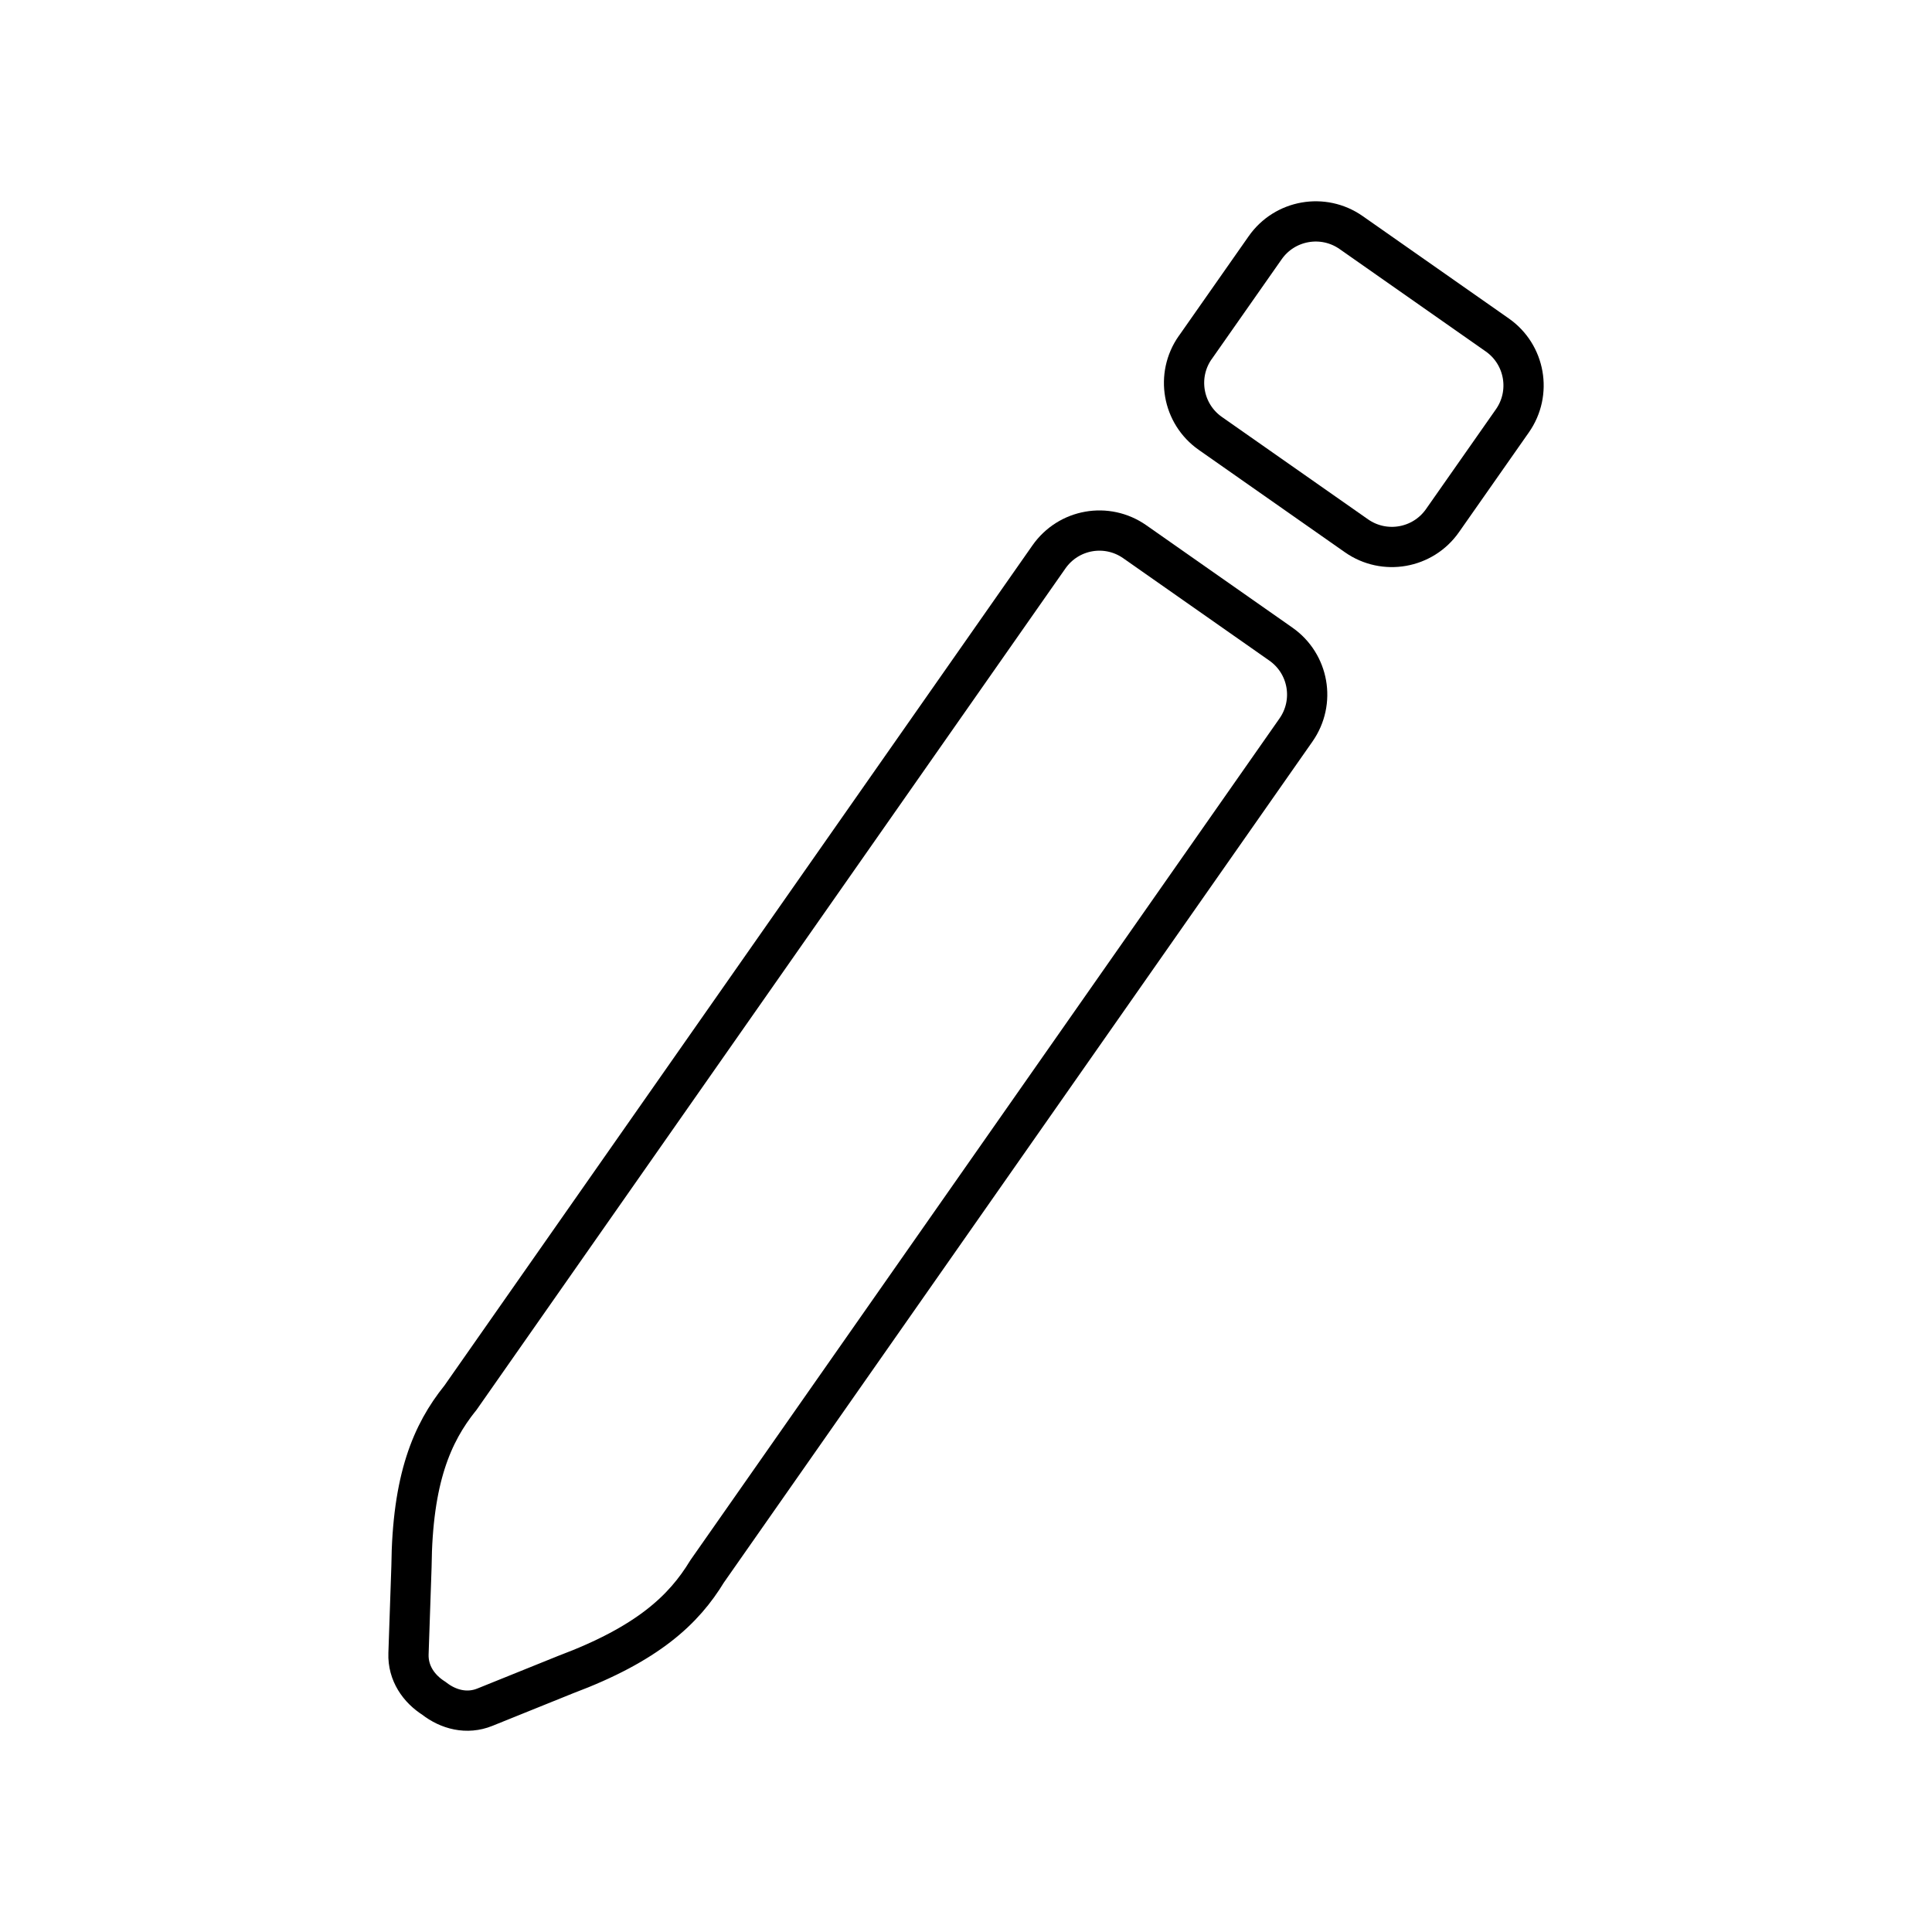 <?xml version="1.0" encoding="UTF-8"?><svg id="d" xmlns="http://www.w3.org/2000/svg" viewBox="0 0 48 48"><defs><style>.g,.h{fill:none;stroke:#000;stroke-linecap:round;stroke-linejoin:round;}.h{stroke-width:1px;}</style></defs><path id="e" class="h" d="M32.121,5.796h3.028c.846,0,1.533.687,1.533,1.533v4.433c0,.846-.686,1.532-1.532,1.532h-3.028c-.847,0-1.534-.687-1.534-1.534v-4.433c0-.846.686-1.532,1.532-1.532Z" transform="translate(6.519 31.616) rotate(-54.986)"/><path id="f" class="g" d="M17.568,39.041h0c-.577.95-1.47,1.797-3.513,2.563l-2.009.811c-.446.18-.906.06-1.262-.218M11.429,34.74c-.695.867-1.185,1.997-1.206,4.179l-.074,2.166c-.017.481.254.872.636,1.112M17.568,39.041h0l14.63-20.904c.487-.696.319-1.648-.376-2.135l-3.628-2.542h0c-.695-.487-1.647-.319-2.134.377l-14.63,20.904h0"/></svg>